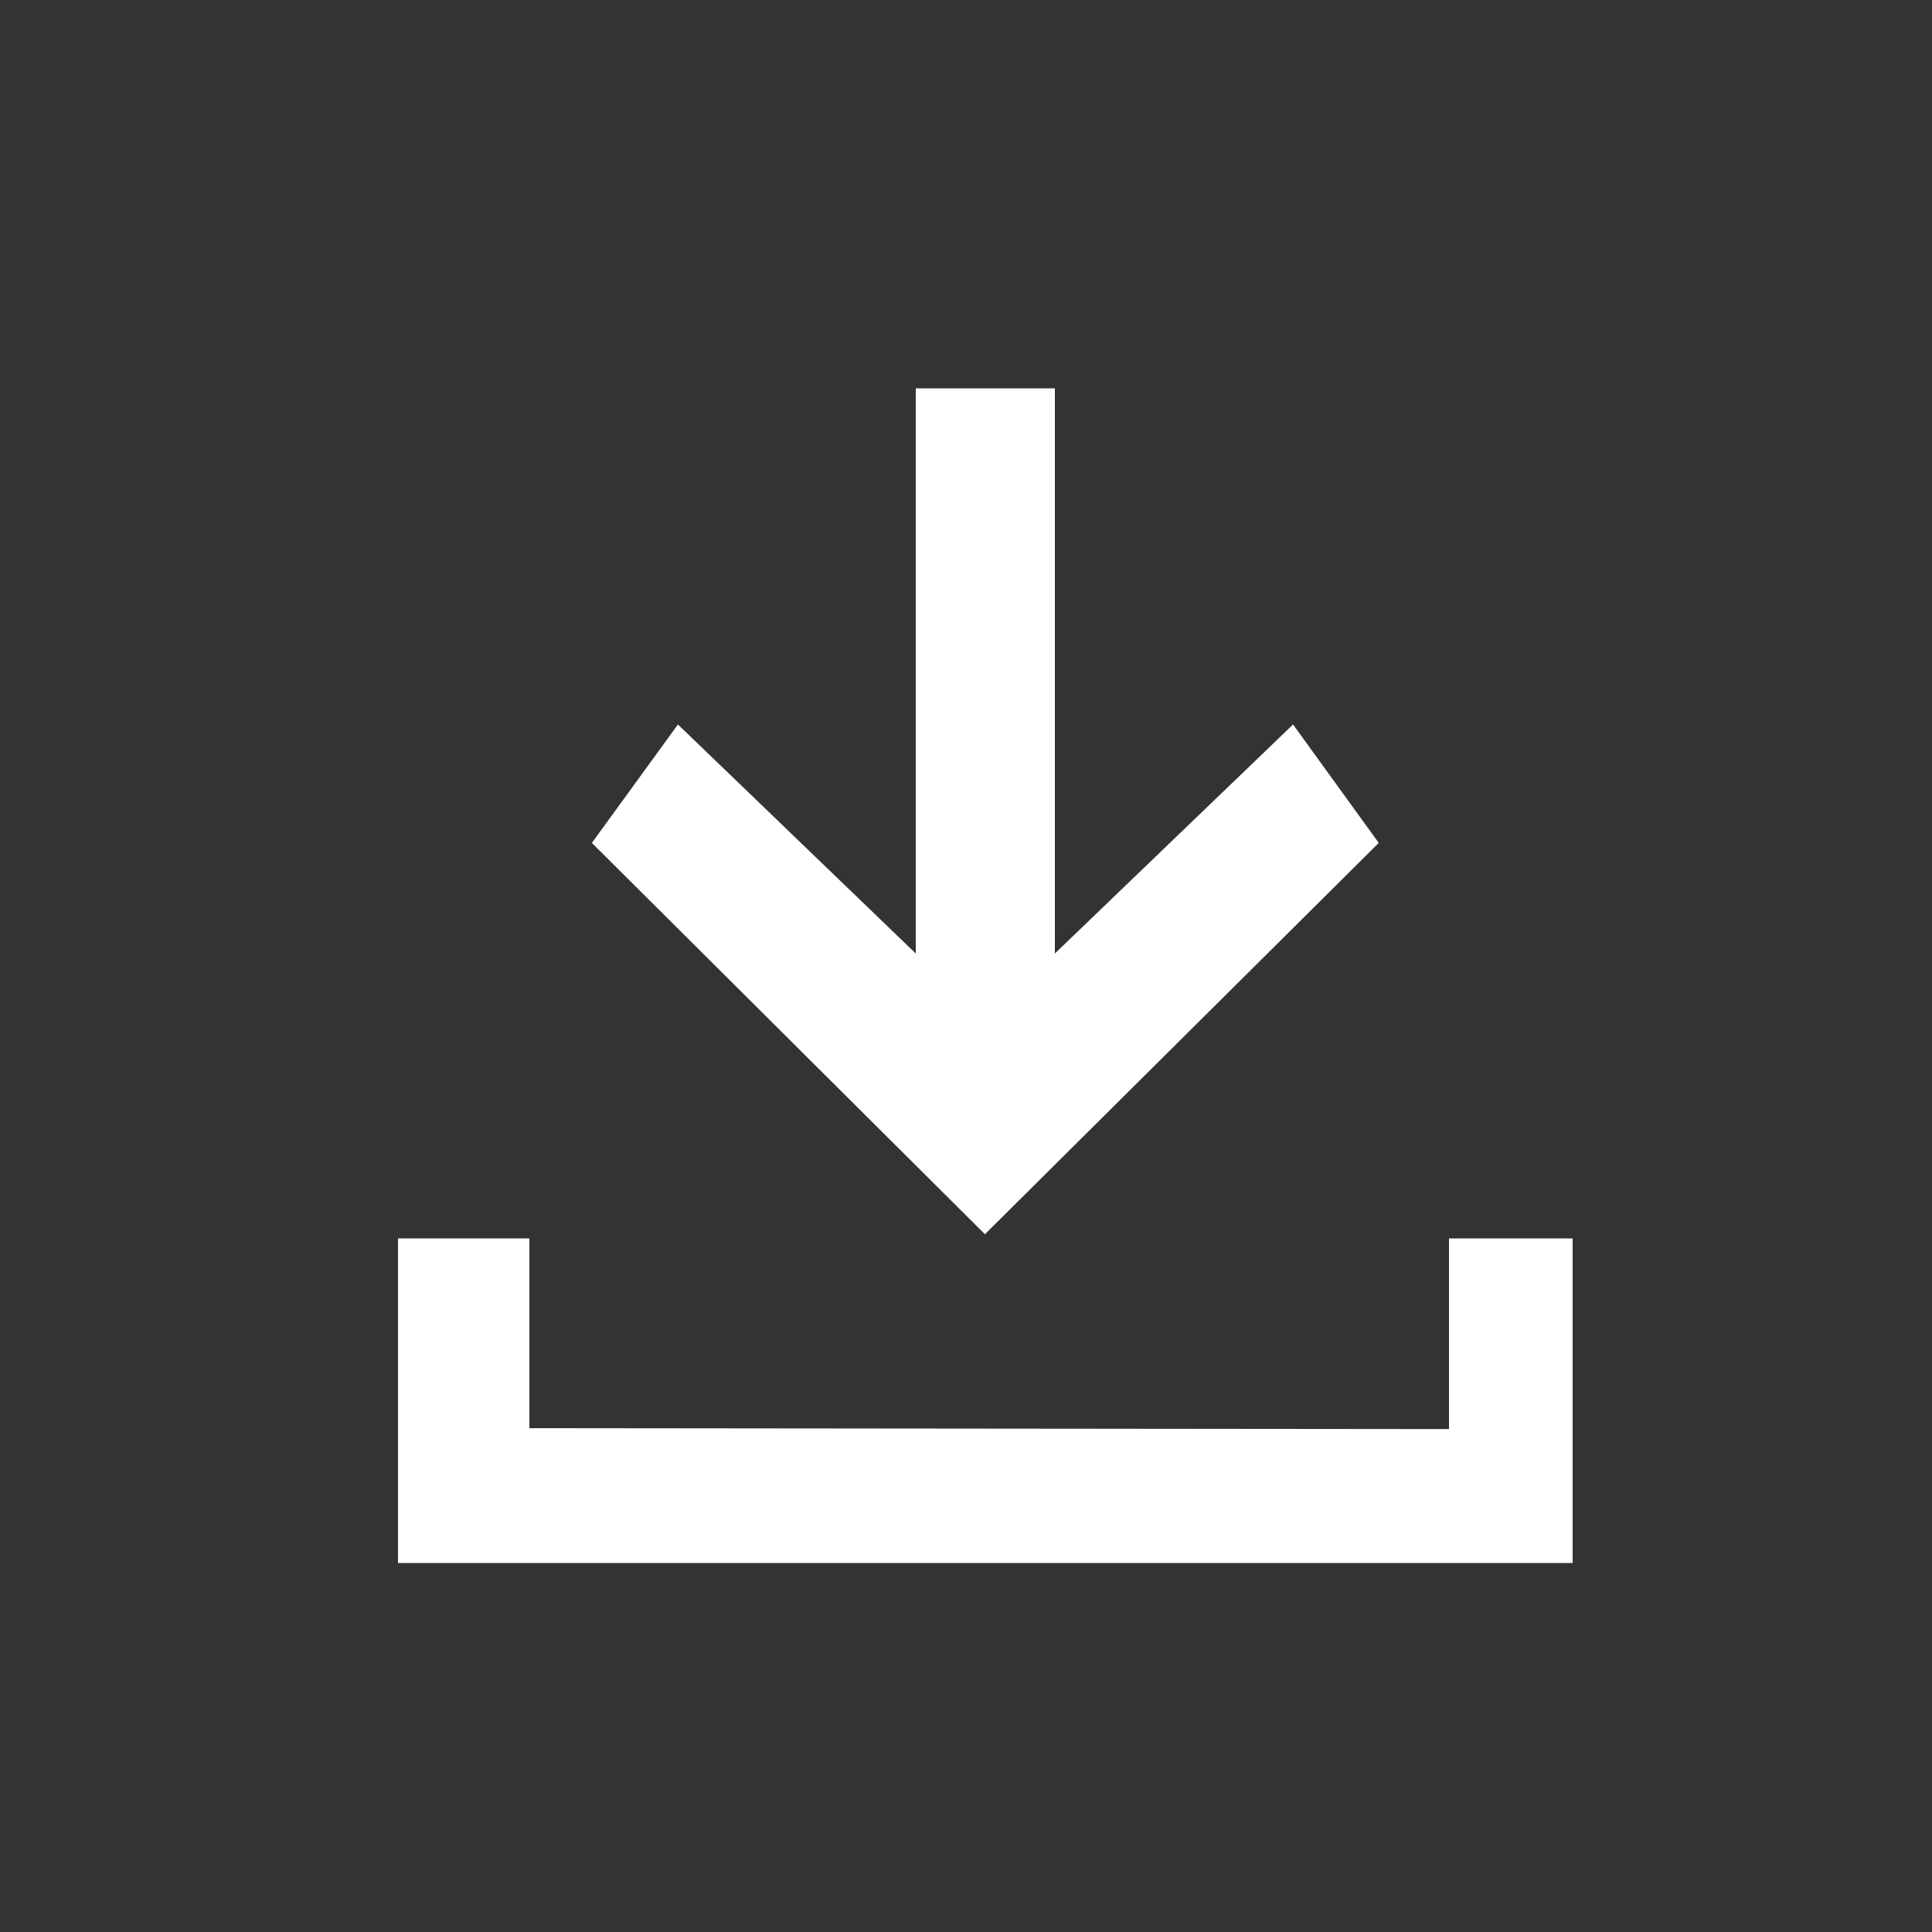 <?xml version="1.0" encoding="utf-8"?>
<!-- Generator: Adobe Illustrator 15.0.0, SVG Export Plug-In  -->
<!DOCTYPE svg PUBLIC "-//W3C//DTD SVG 1.1//EN" "http://www.w3.org/Graphics/SVG/1.1/DTD/svg11.dtd">
<svg version="1.1"
	 xmlns="http://www.w3.org/2000/svg" xmlns:xlink="http://www.w3.org/1999/xlink" xmlns:a="http://ns.adobe.com/AdobeSVGViewerExtensions/3.0/"
	 x="0px" y="0px" width="250px" height="250px" viewBox="7.558 5.132 250 250" enable-background="new 7.558 5.132 250 250"
	 xml:space="preserve">
<rect x="7.558" y="5.132" width="250" height="250" fill="#333333" stroke="none"/>
<defs>
</defs>
<polygon fill="#FFFFFF" points="59.058,165.382 59.058,207.382 211.058,207.382 211.058,165.382 195.058,165.382 195.058,190.055 
	76.058,189.936 76.058,165.382 "/>
<polygon fill="#FFFFFF" points="174.879,98.879 144.058,128.514 144.058,55.382 135.058,55.382 126.058,55.382 126.058,128.514 
	95.283,98.879 84.146,114.205 135.008,164.841 185.968,114.205 "/>
</svg>
